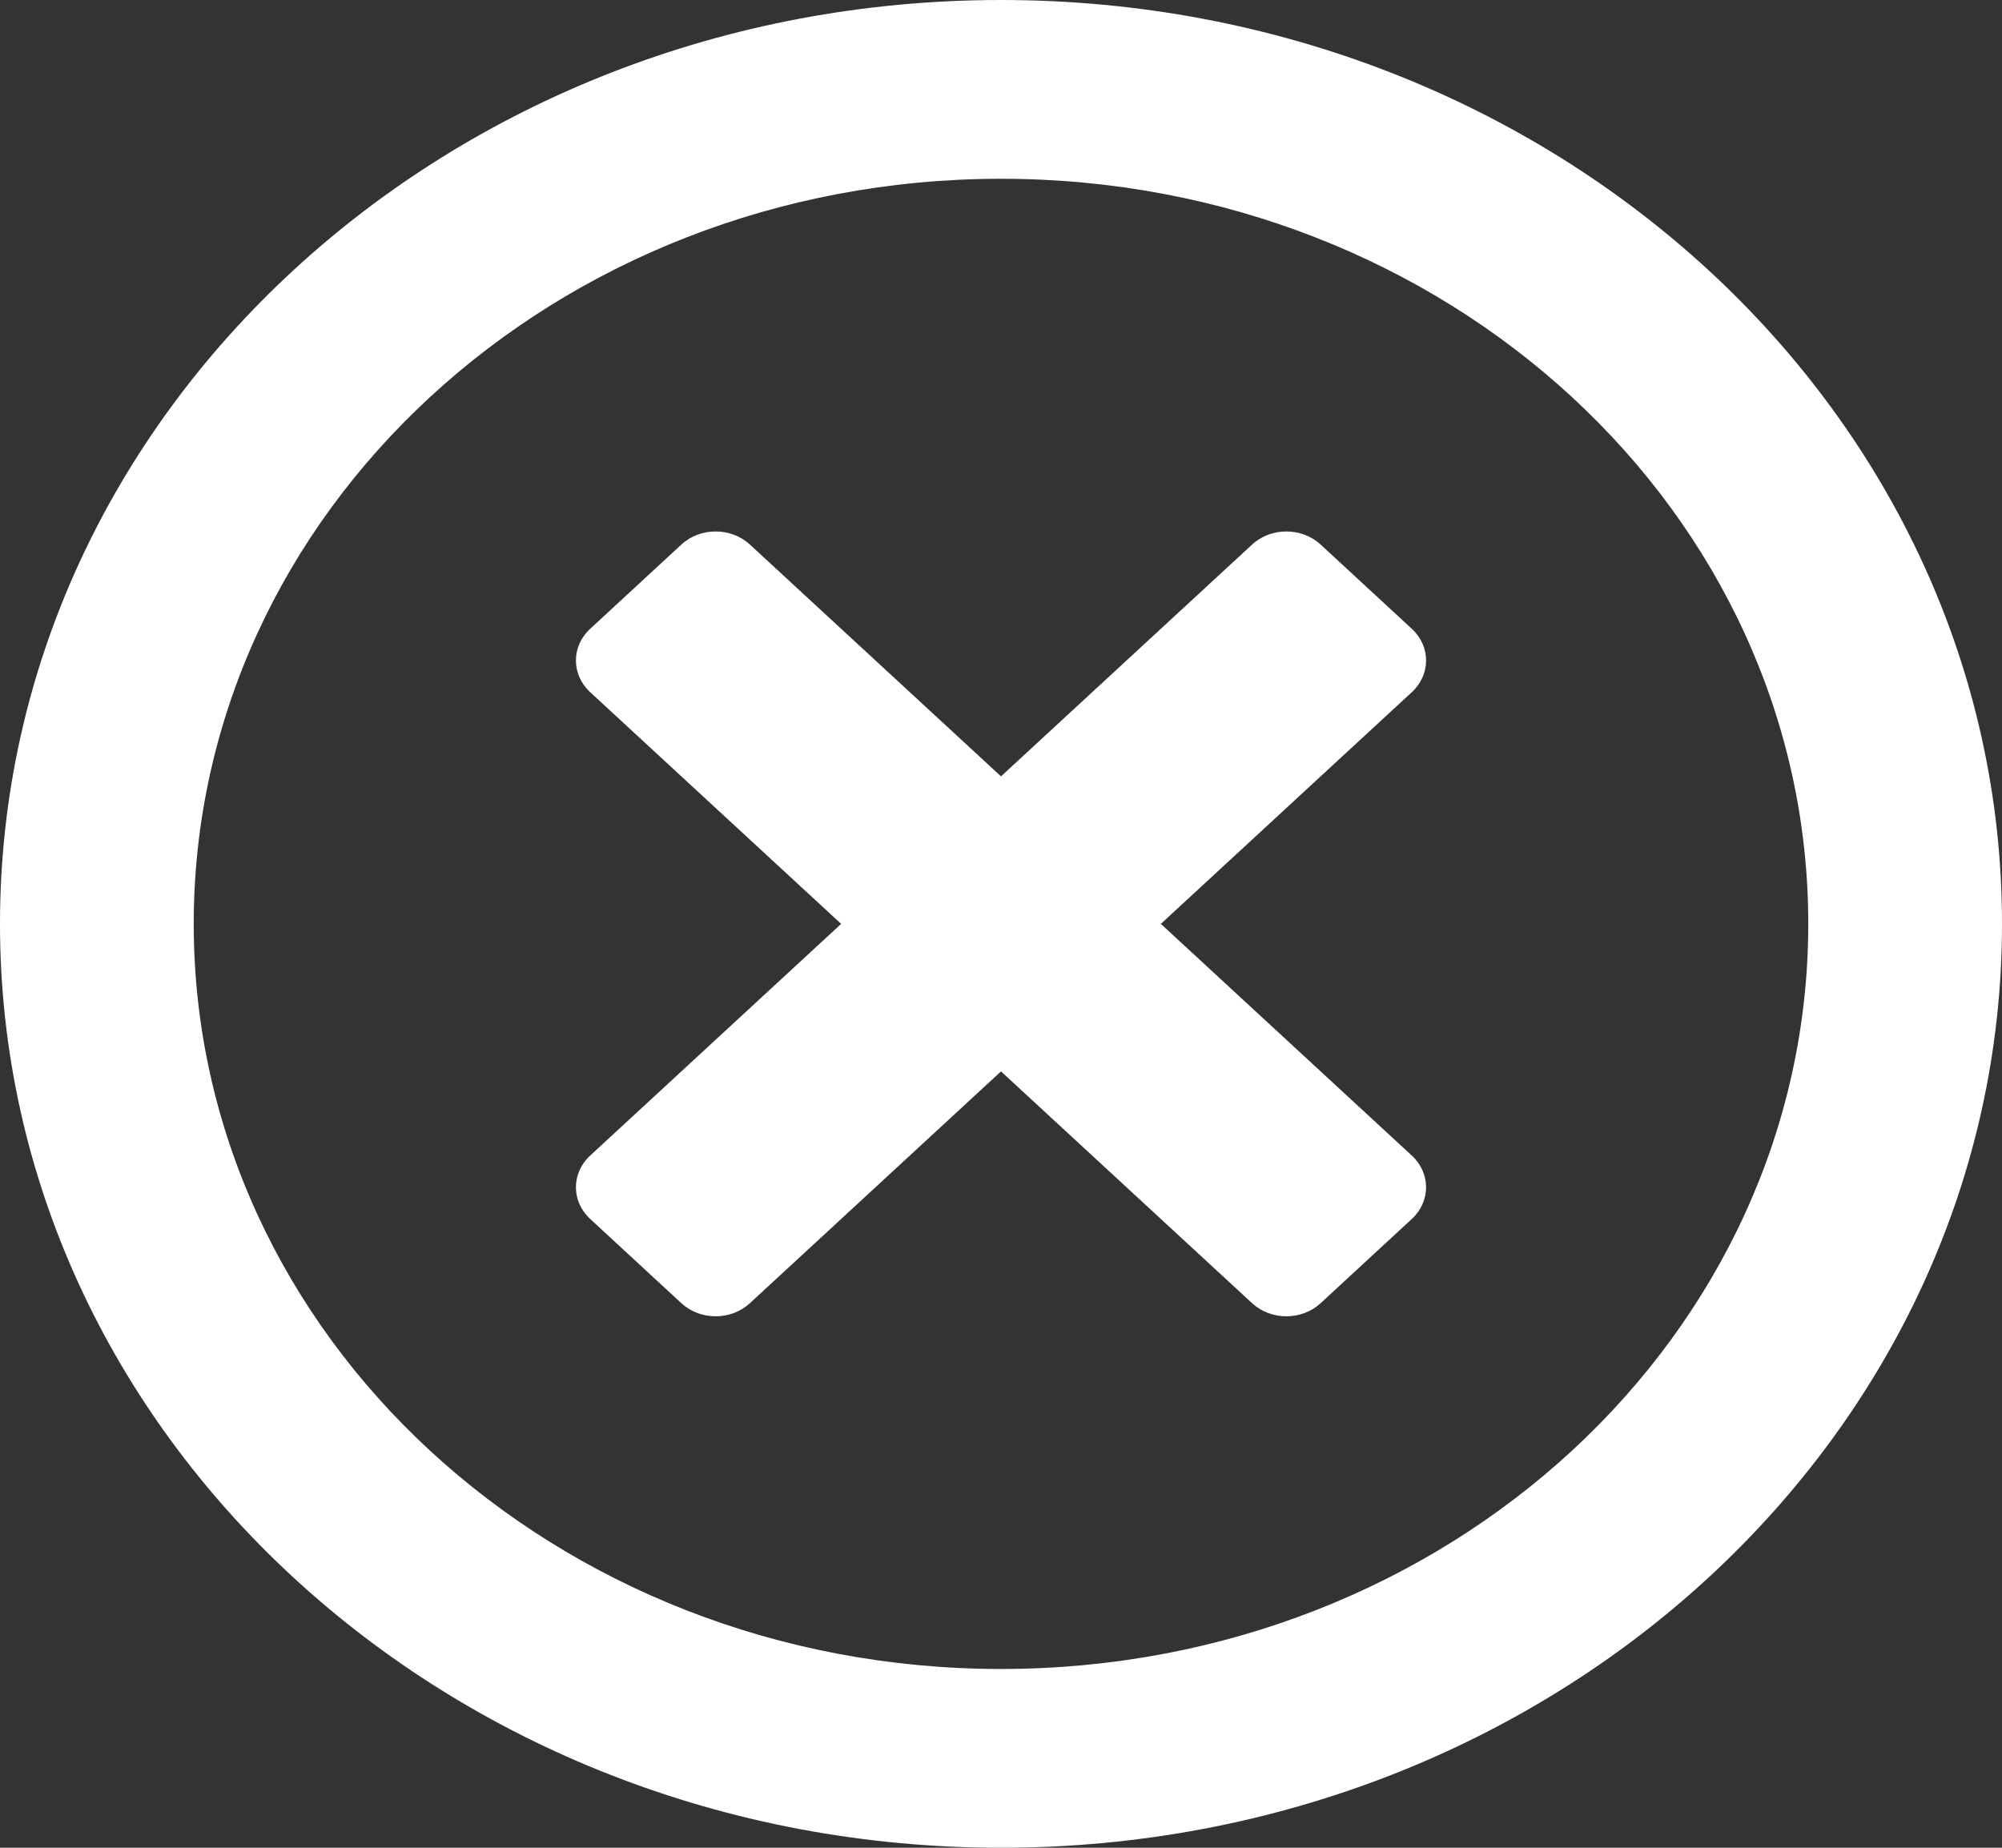 ﻿<?xml version="1.0" encoding="utf-8"?>
<svg version="1.1" xmlns:xlink="http://www.w3.org/1999/xlink" width="13px" height="12px" xmlns="http://www.w3.org/2000/svg">
  <rect width="100%" height="100%" fill="#333333" stroke="none"/>
  <g transform="matrix(1 0 0 1 -989 -489 )">
    <path d="M 13 6  C 13 2.685  10.091 0  6.5 0  C 2.909 0  0 2.685  0 6  C 0 9.315  2.909 12  6.5 12  C 10.091 12  13 9.315  13 6  Z M 11.742 6  C 11.742 8.673  9.396 10.839  6.5 10.839  C 3.604 10.839  1.258 8.673  1.258 6  C 1.258 3.327  3.604 1.161  6.5 1.161  C 9.396 1.161  11.742 3.327  11.742 6  Z M 9.168 4.084  C 9.291 4.198  9.291 4.381  9.168 4.495  L 7.538 6  L 9.168 7.505  C 9.291 7.619  9.291 7.802  9.168 7.916  L 8.576 8.463  C 8.453 8.577  8.253 8.577  8.13 8.463  L 6.5 6.958  L 4.87 8.463  C 4.747 8.577  4.547 8.577  4.424 8.463  L 3.832 7.916  C 3.709 7.802  3.709 7.619  3.832 7.505  L 5.462 6  L 3.832 4.495  C 3.709 4.381  3.709 4.198  3.832 4.084  L 4.424 3.537  C 4.547 3.423  4.747 3.423  4.87 3.537  L 6.5 5.042  L 8.13 3.537  C 8.253 3.423  8.453 3.423  8.576 3.537  L 9.168 4.084  Z " fill-rule="nonzero" fill="#ffffff" stroke="none" transform="matrix(1 0 0 1 989 489 )" />
  </g>
</svg>